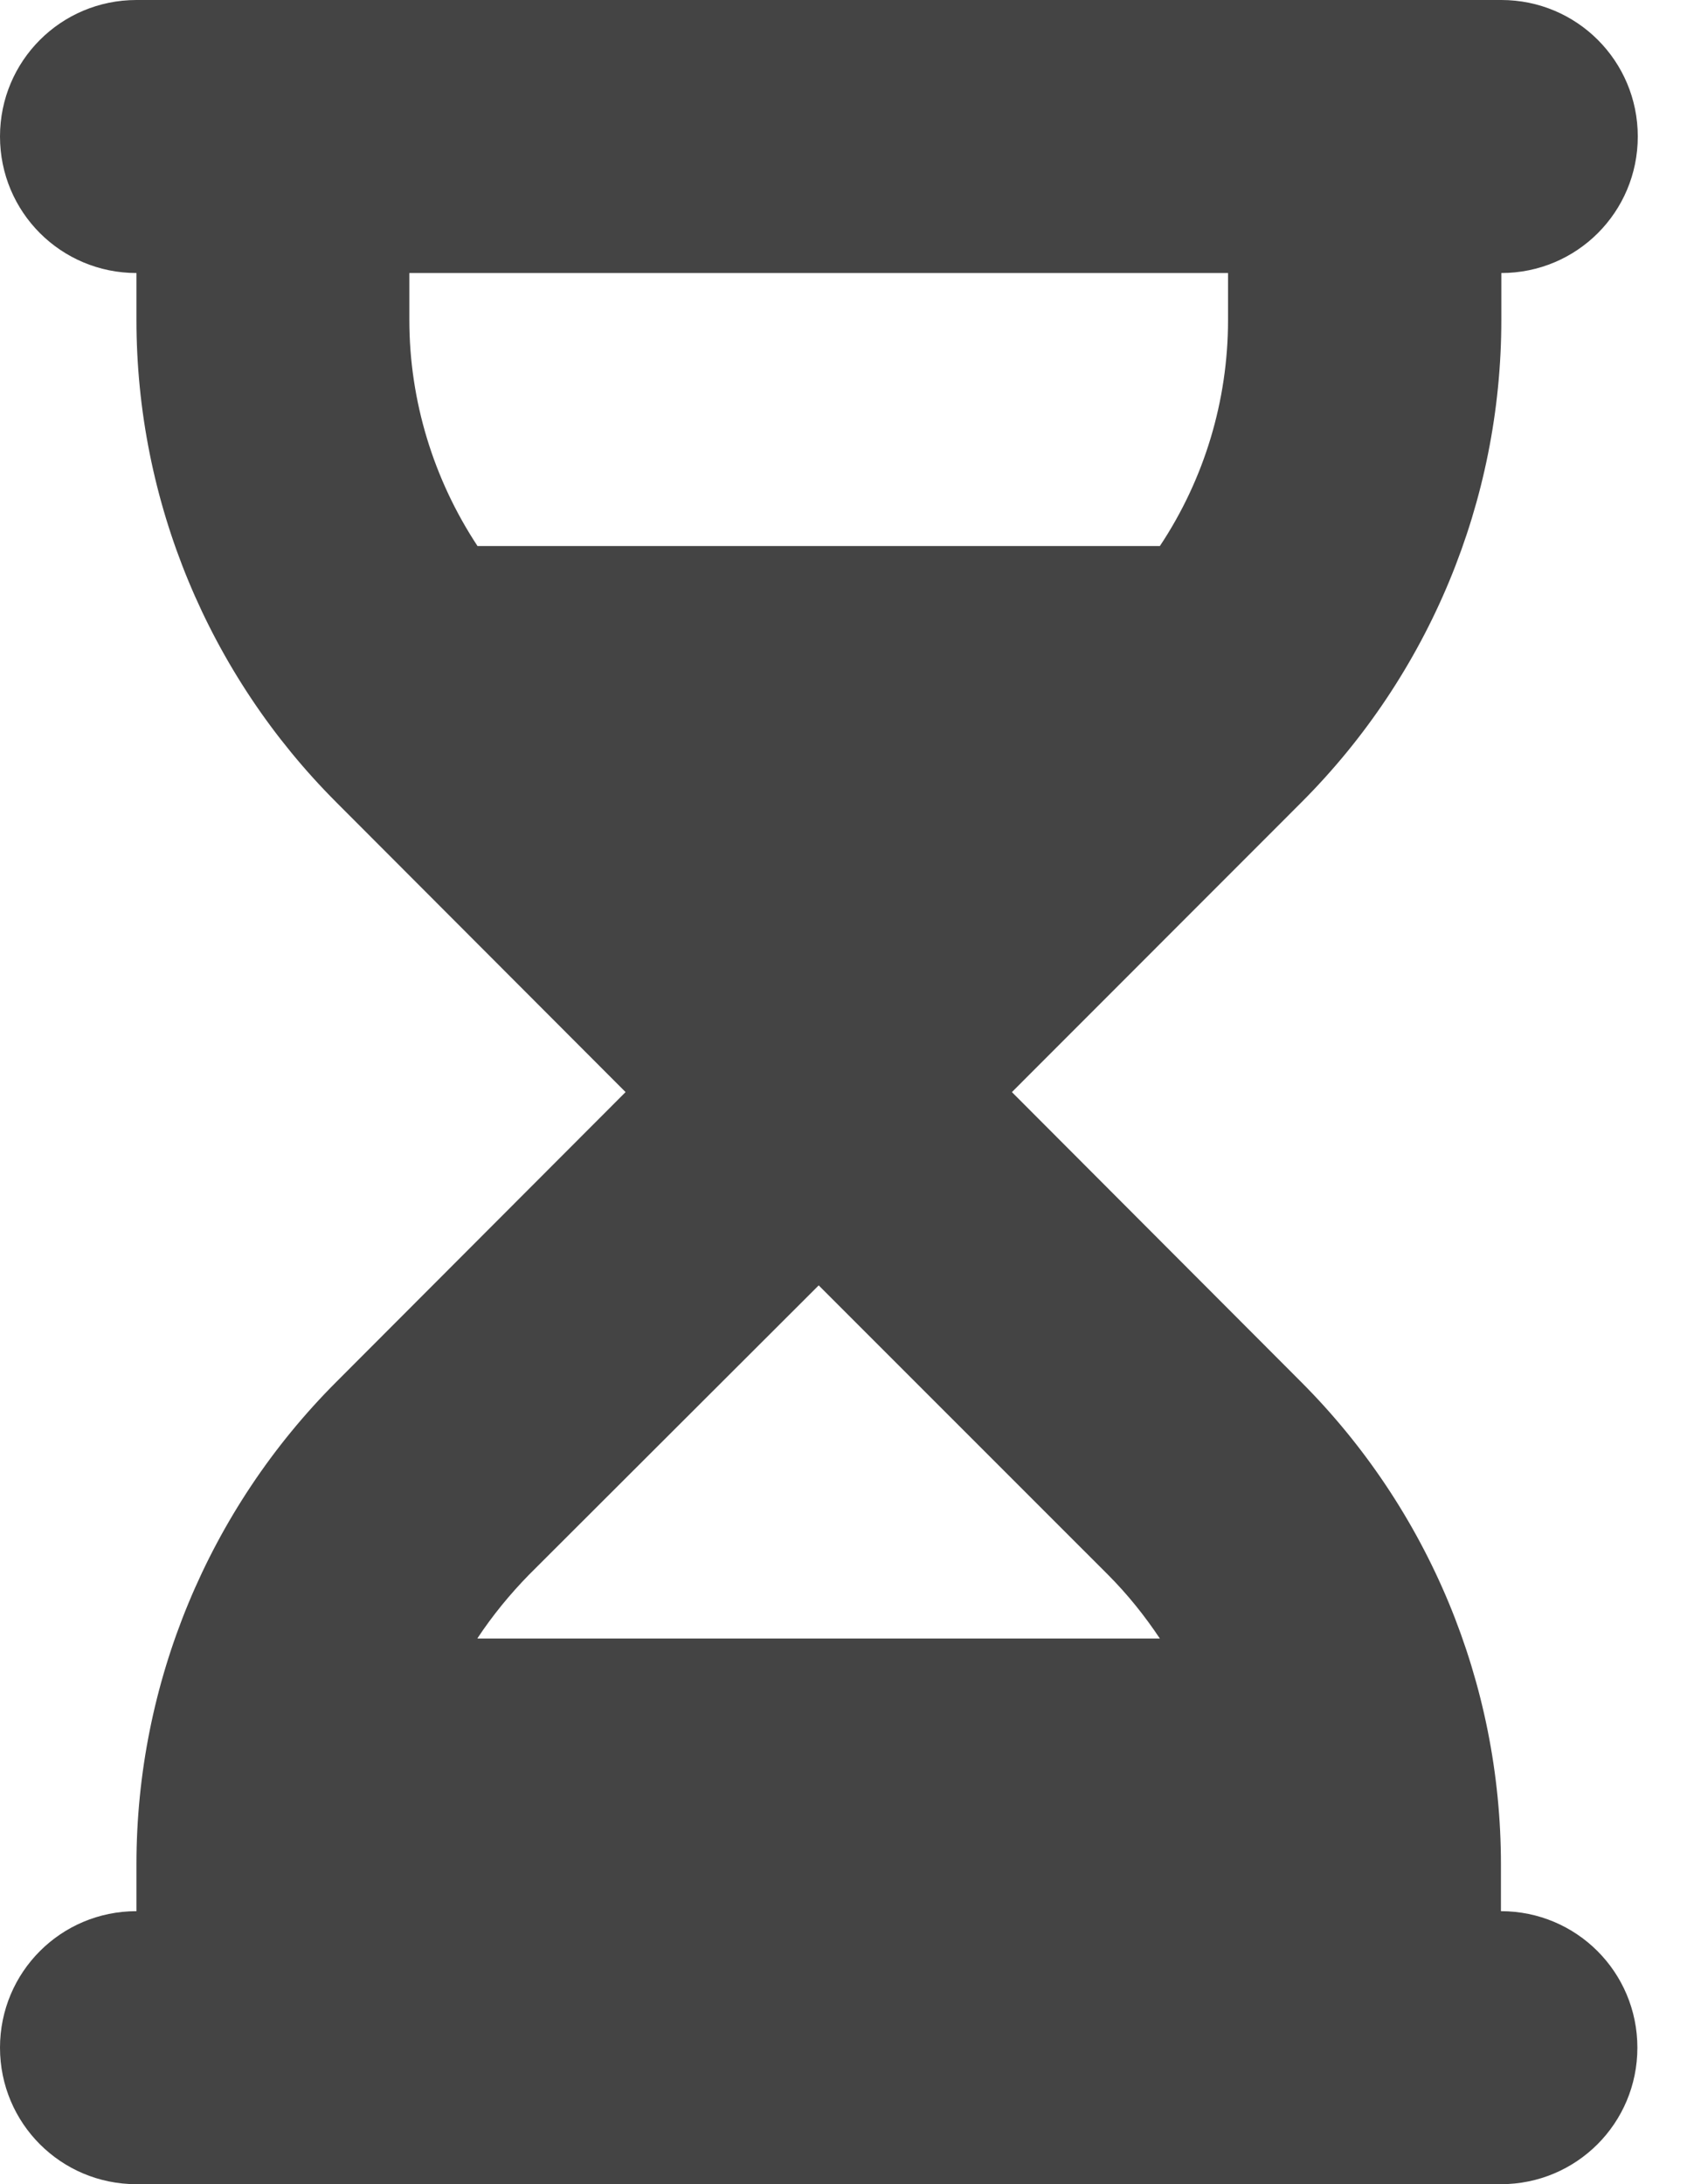 <svg width="17" height="22" viewBox="0 0 17 22" fill="none" xmlns="http://www.w3.org/2000/svg">
<path d="M1.375 0C0.614 0 0 0.614 0 1.375C0 2.136 0.614 2.75 1.375 2.75V3.223C1.375 5.045 2.101 6.793 3.39 8.082L6.304 11L3.39 13.918C2.101 15.207 1.375 16.956 1.375 18.777V19.25C0.614 19.25 0 19.864 0 20.625C0 21.386 0.614 22 1.375 22H2.75H13.75H15.125C15.886 22 16.5 21.386 16.5 20.625C16.5 19.864 15.886 19.25 15.125 19.25V18.777C15.125 16.956 14.399 15.207 13.11 13.918L10.197 11L13.114 8.082C14.403 6.793 15.129 5.045 15.129 3.223V2.75C15.89 2.75 16.504 2.136 16.504 1.375C16.504 0.614 15.89 0 15.129 0H13.75H2.75H1.375ZM4.125 3.223V2.75H12.375V3.223C12.375 4.039 12.134 4.83 11.688 5.5H4.812C4.37 4.83 4.125 4.039 4.125 3.223ZM4.812 16.5C4.963 16.272 5.139 16.057 5.332 15.86L8.25 12.947L11.168 15.864C11.365 16.062 11.537 16.277 11.688 16.504H4.812V16.5Z" fill="#444444"/>
</svg>
